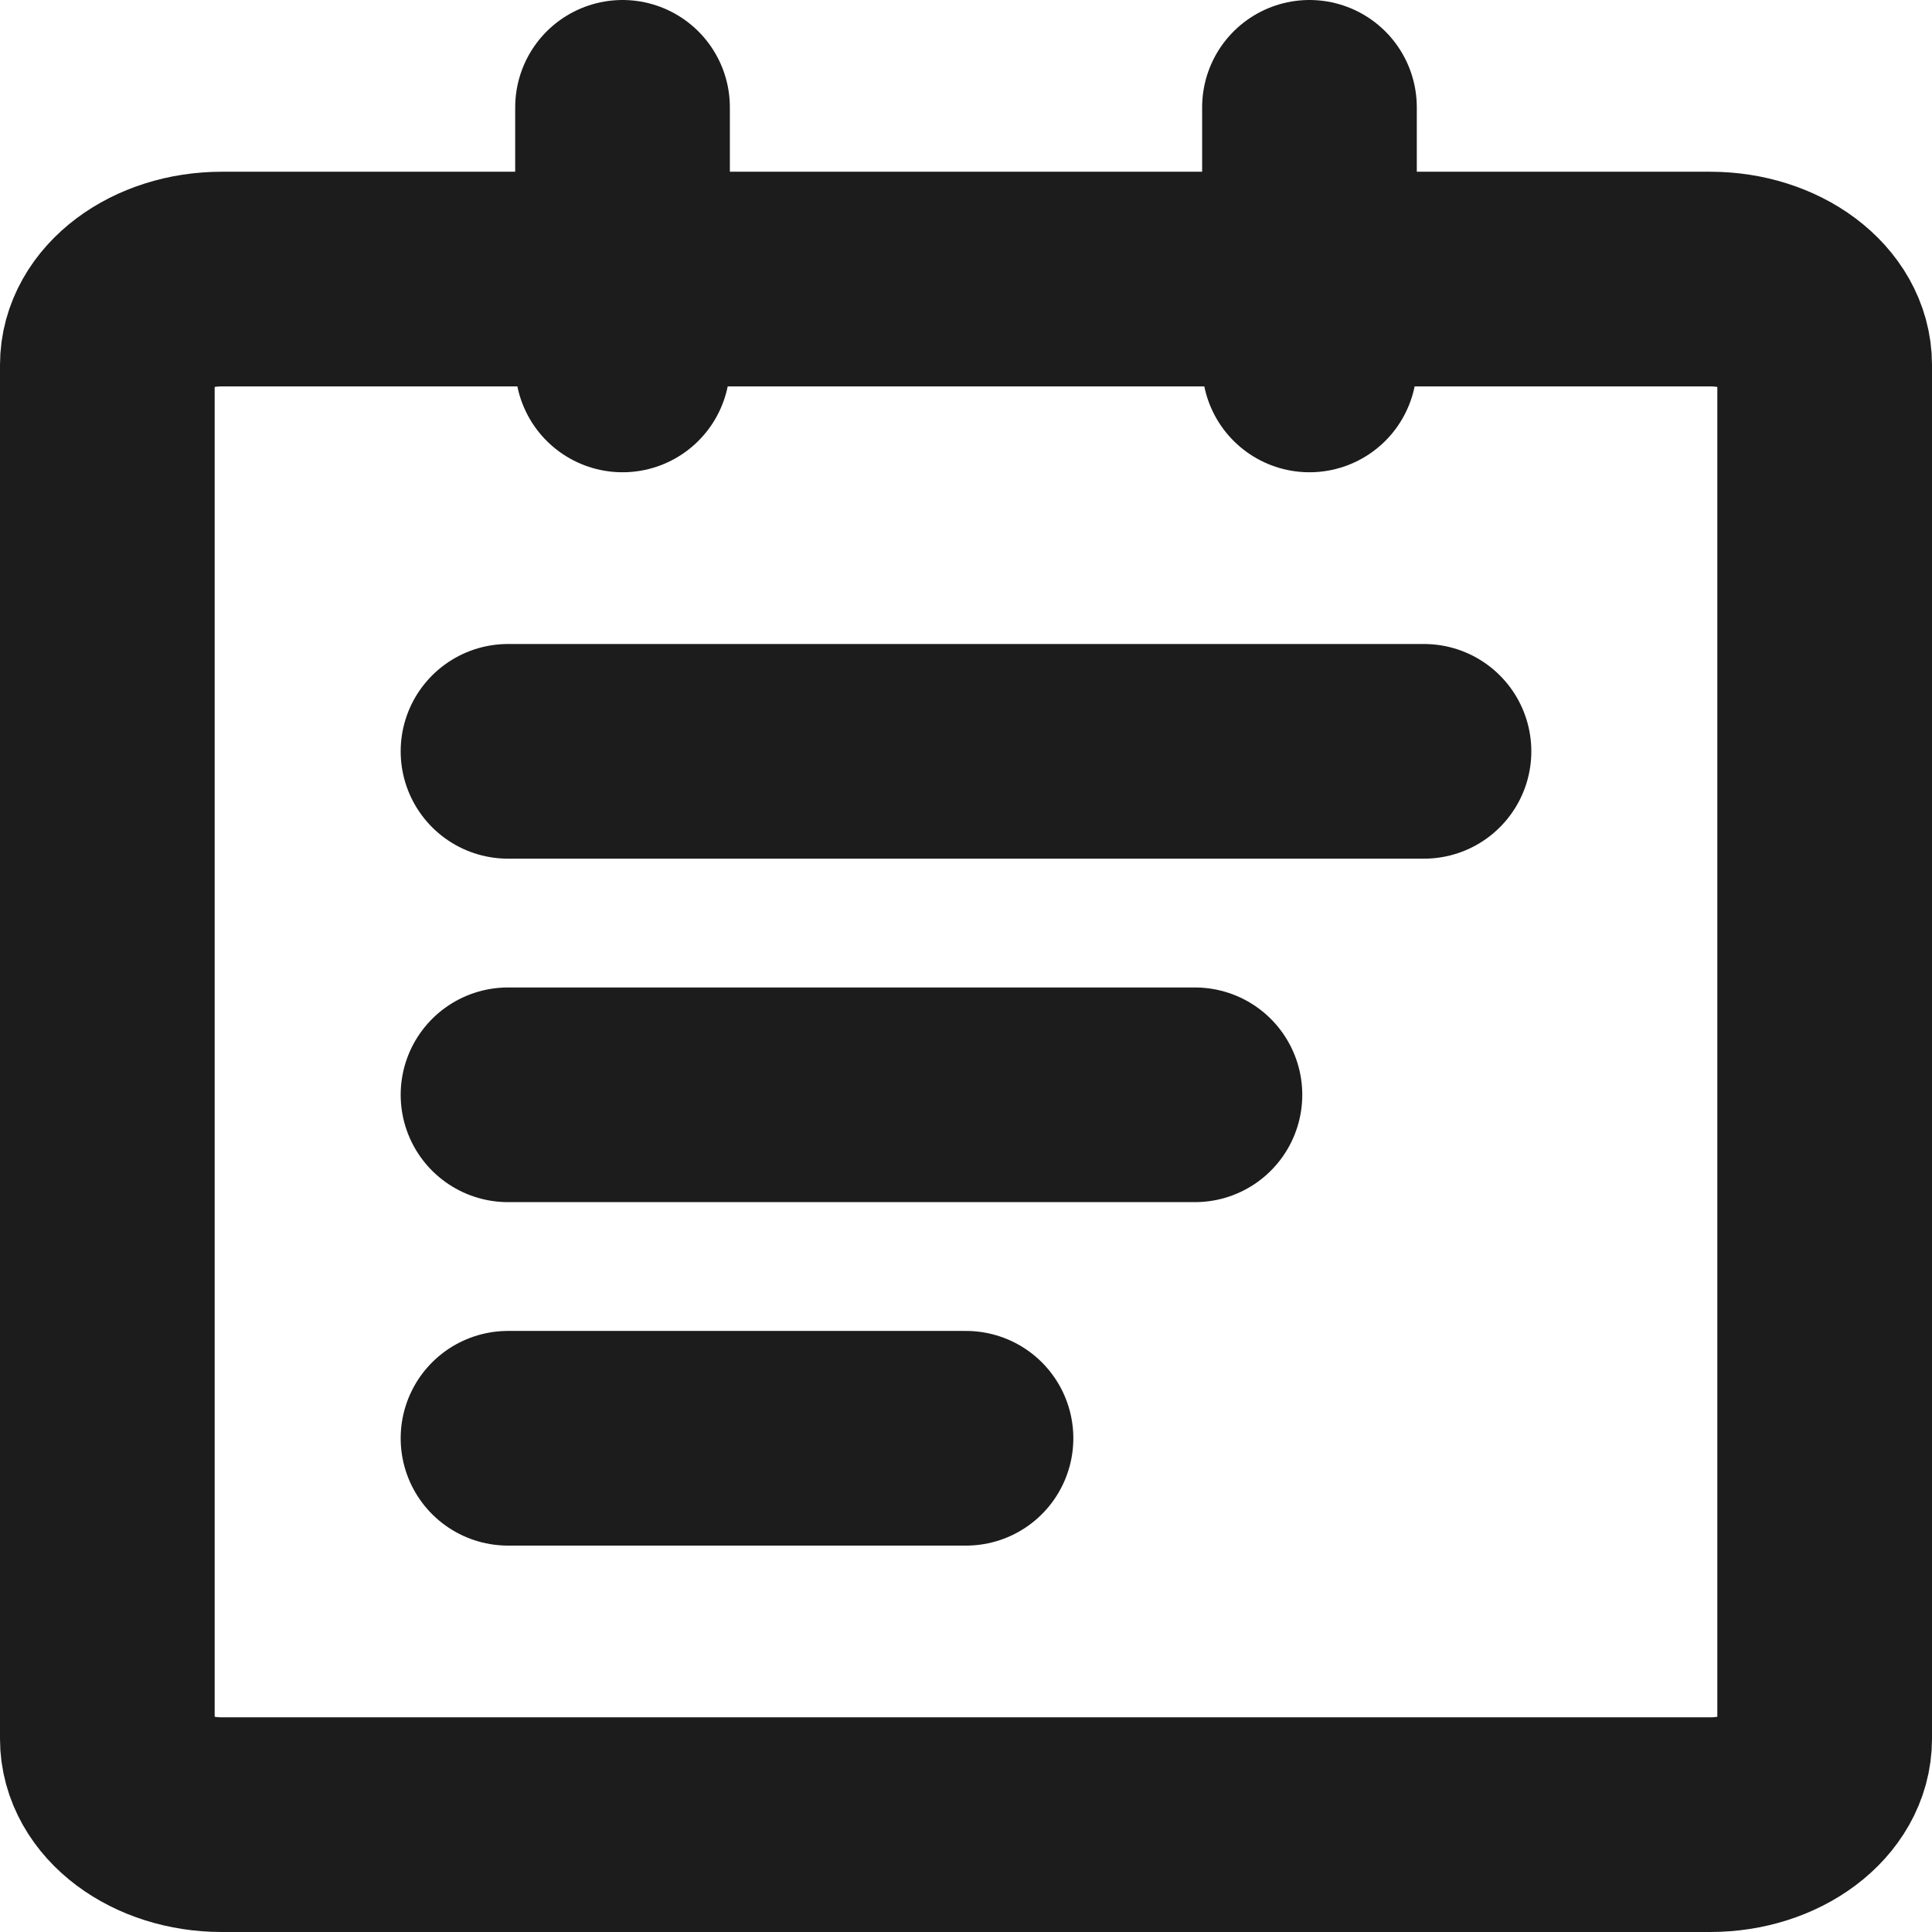 <svg width="18" height="18" viewBox="0 0 18 18" fill="none" xmlns="http://www.w3.org/2000/svg">
<path d="M15.933 2.6H2.067C1.478 2.6 1 2.958 1 3.4V16.2C1 16.642 1.478 17 2.067 17H15.933C16.522 17 17 16.642 17 16.2V3.4C17 2.958 16.522 2.6 15.933 2.6Z" stroke="#1C1C1C" stroke-width="2" stroke-linejoin="round"/>
<path d="M5.8 1V3.4M12.2 1V3.4M4.733 7H13.267M4.733 10.2H11.133M4.733 13.4H9" stroke="#1C1C1C" stroke-width="2" stroke-linecap="round" stroke-linejoin="round"/>
</svg>
